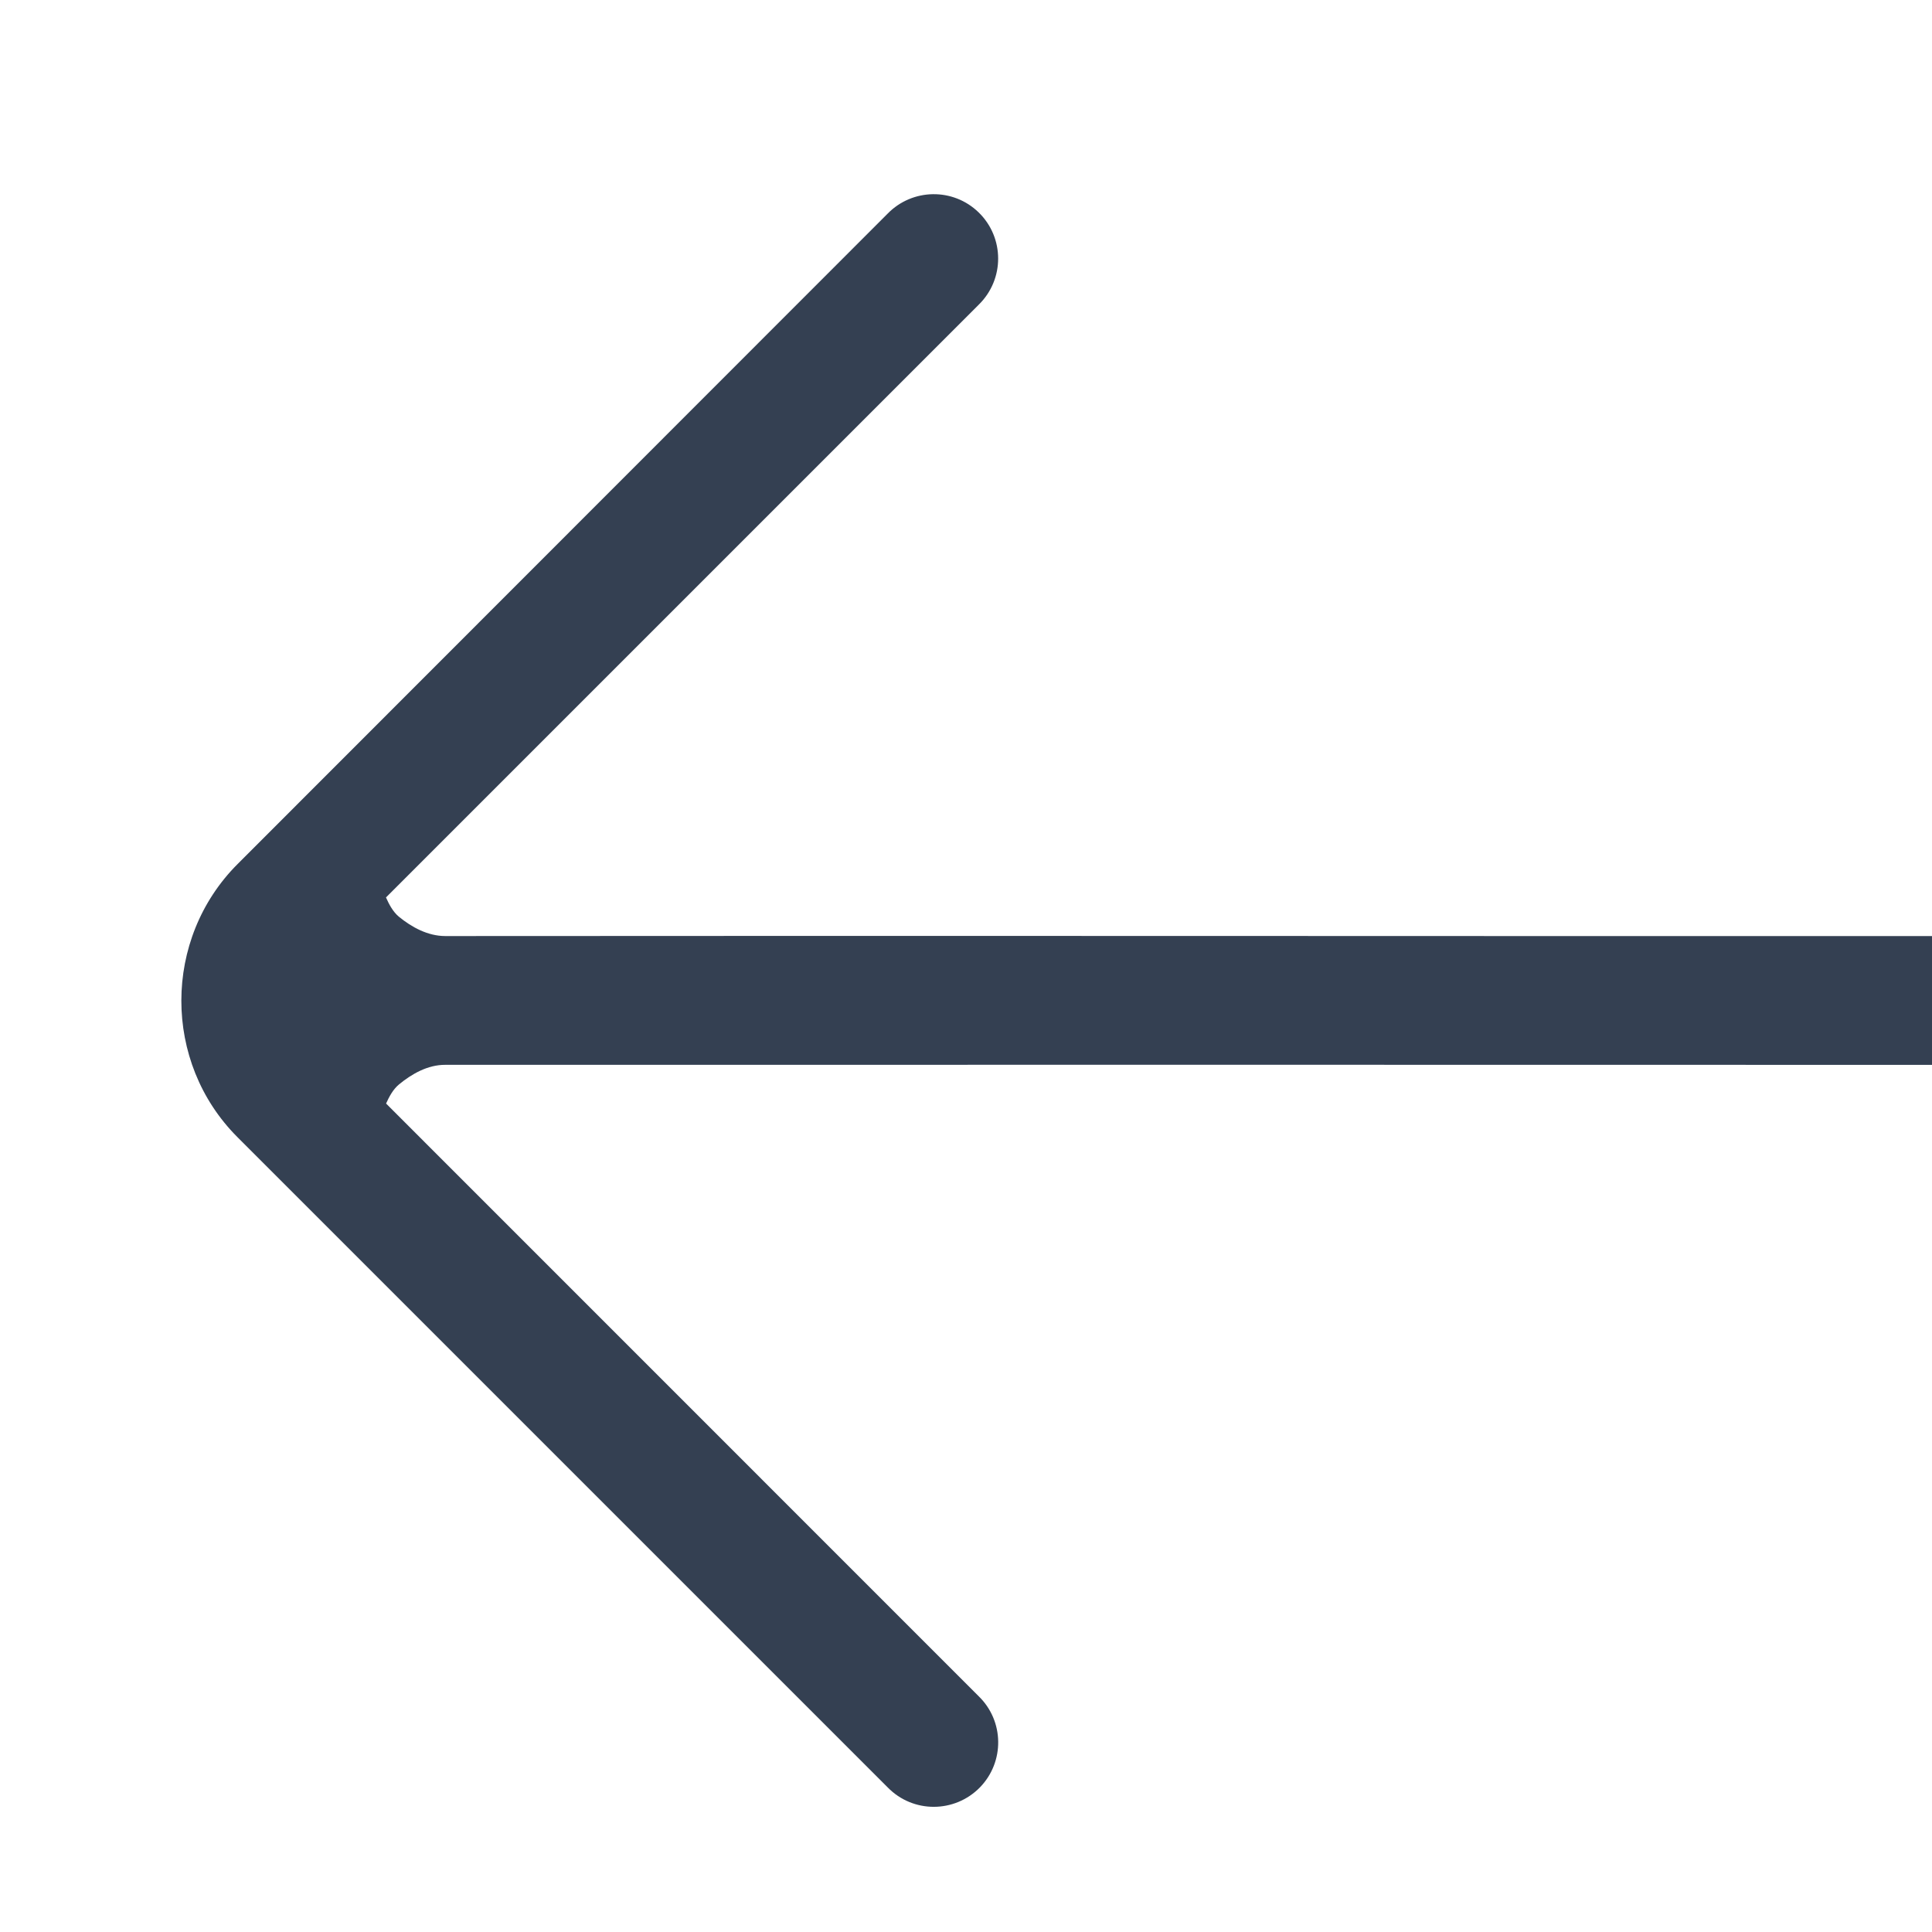 <svg xmlns="http://www.w3.org/2000/svg" xmlns:xlink="http://www.w3.org/1999/xlink" width="30px" height="30px" viewBox="0 0 30 30" version="1.1">
    <!-- Generator: sketchtool 55.2 (78181) - https://sketchapp.com -->
    <title>274762AD-92AB-4701-888C-94A81A026855@1x</title>
    <desc>Created with sketchtool.</desc>
    <g id="Page-1" stroke="none" stroke-width="1" fill="none" fill-rule="evenodd" transform="rotate(225)" transform-origin="15px 12px">
        <g id="M_DATA-PORTAL.4" transform="translate(-282, -698)" fill="#344052" fill-rule="nonzero">
            <g id="1" transform="translate(18, 214)">
                <g id="Group-2" transform="translate(0, 448)">
                    <path d="M267.001,36 C265.356,36 264.004,37.356 264.004,39.001 C264.004,43.764 264,48.518 264,53.28 C263.994,53.831 264.434,54.284 264.985,54.292 C265.548,54.3 266.006,53.843 266,53.28 L266,40.263 C266.109,40.221 266.234,40.182 266.354,40.193 C266.612,40.219 266.883,40.299 267.074,40.489 C272.806,46.231 278.55,51.96 284.284,57.699 C284.678,58.102 285.326,58.1 285.718,57.696 C286.102,57.301 286.093,56.669 285.698,56.284 C279.96,50.55 274.224,44.812 268.488,39.075 C268.296,38.884 268.221,38.611 268.196,38.352 C268.185,38.233 268.223,38.109 268.264,38.001 C272.604,38.001 276.941,38 281.281,38 C281.832,38.007 282.284,37.566 282.293,37.015 C282.3,36.452 281.844,35.993 281.281,36 L267.001,36 Z" id="Black-arrow" transform="translate(275, 47) scale(-1, 1) translate(-275, -47) "/>
                </g>
            </g>
        </g>
    </g>
</svg>